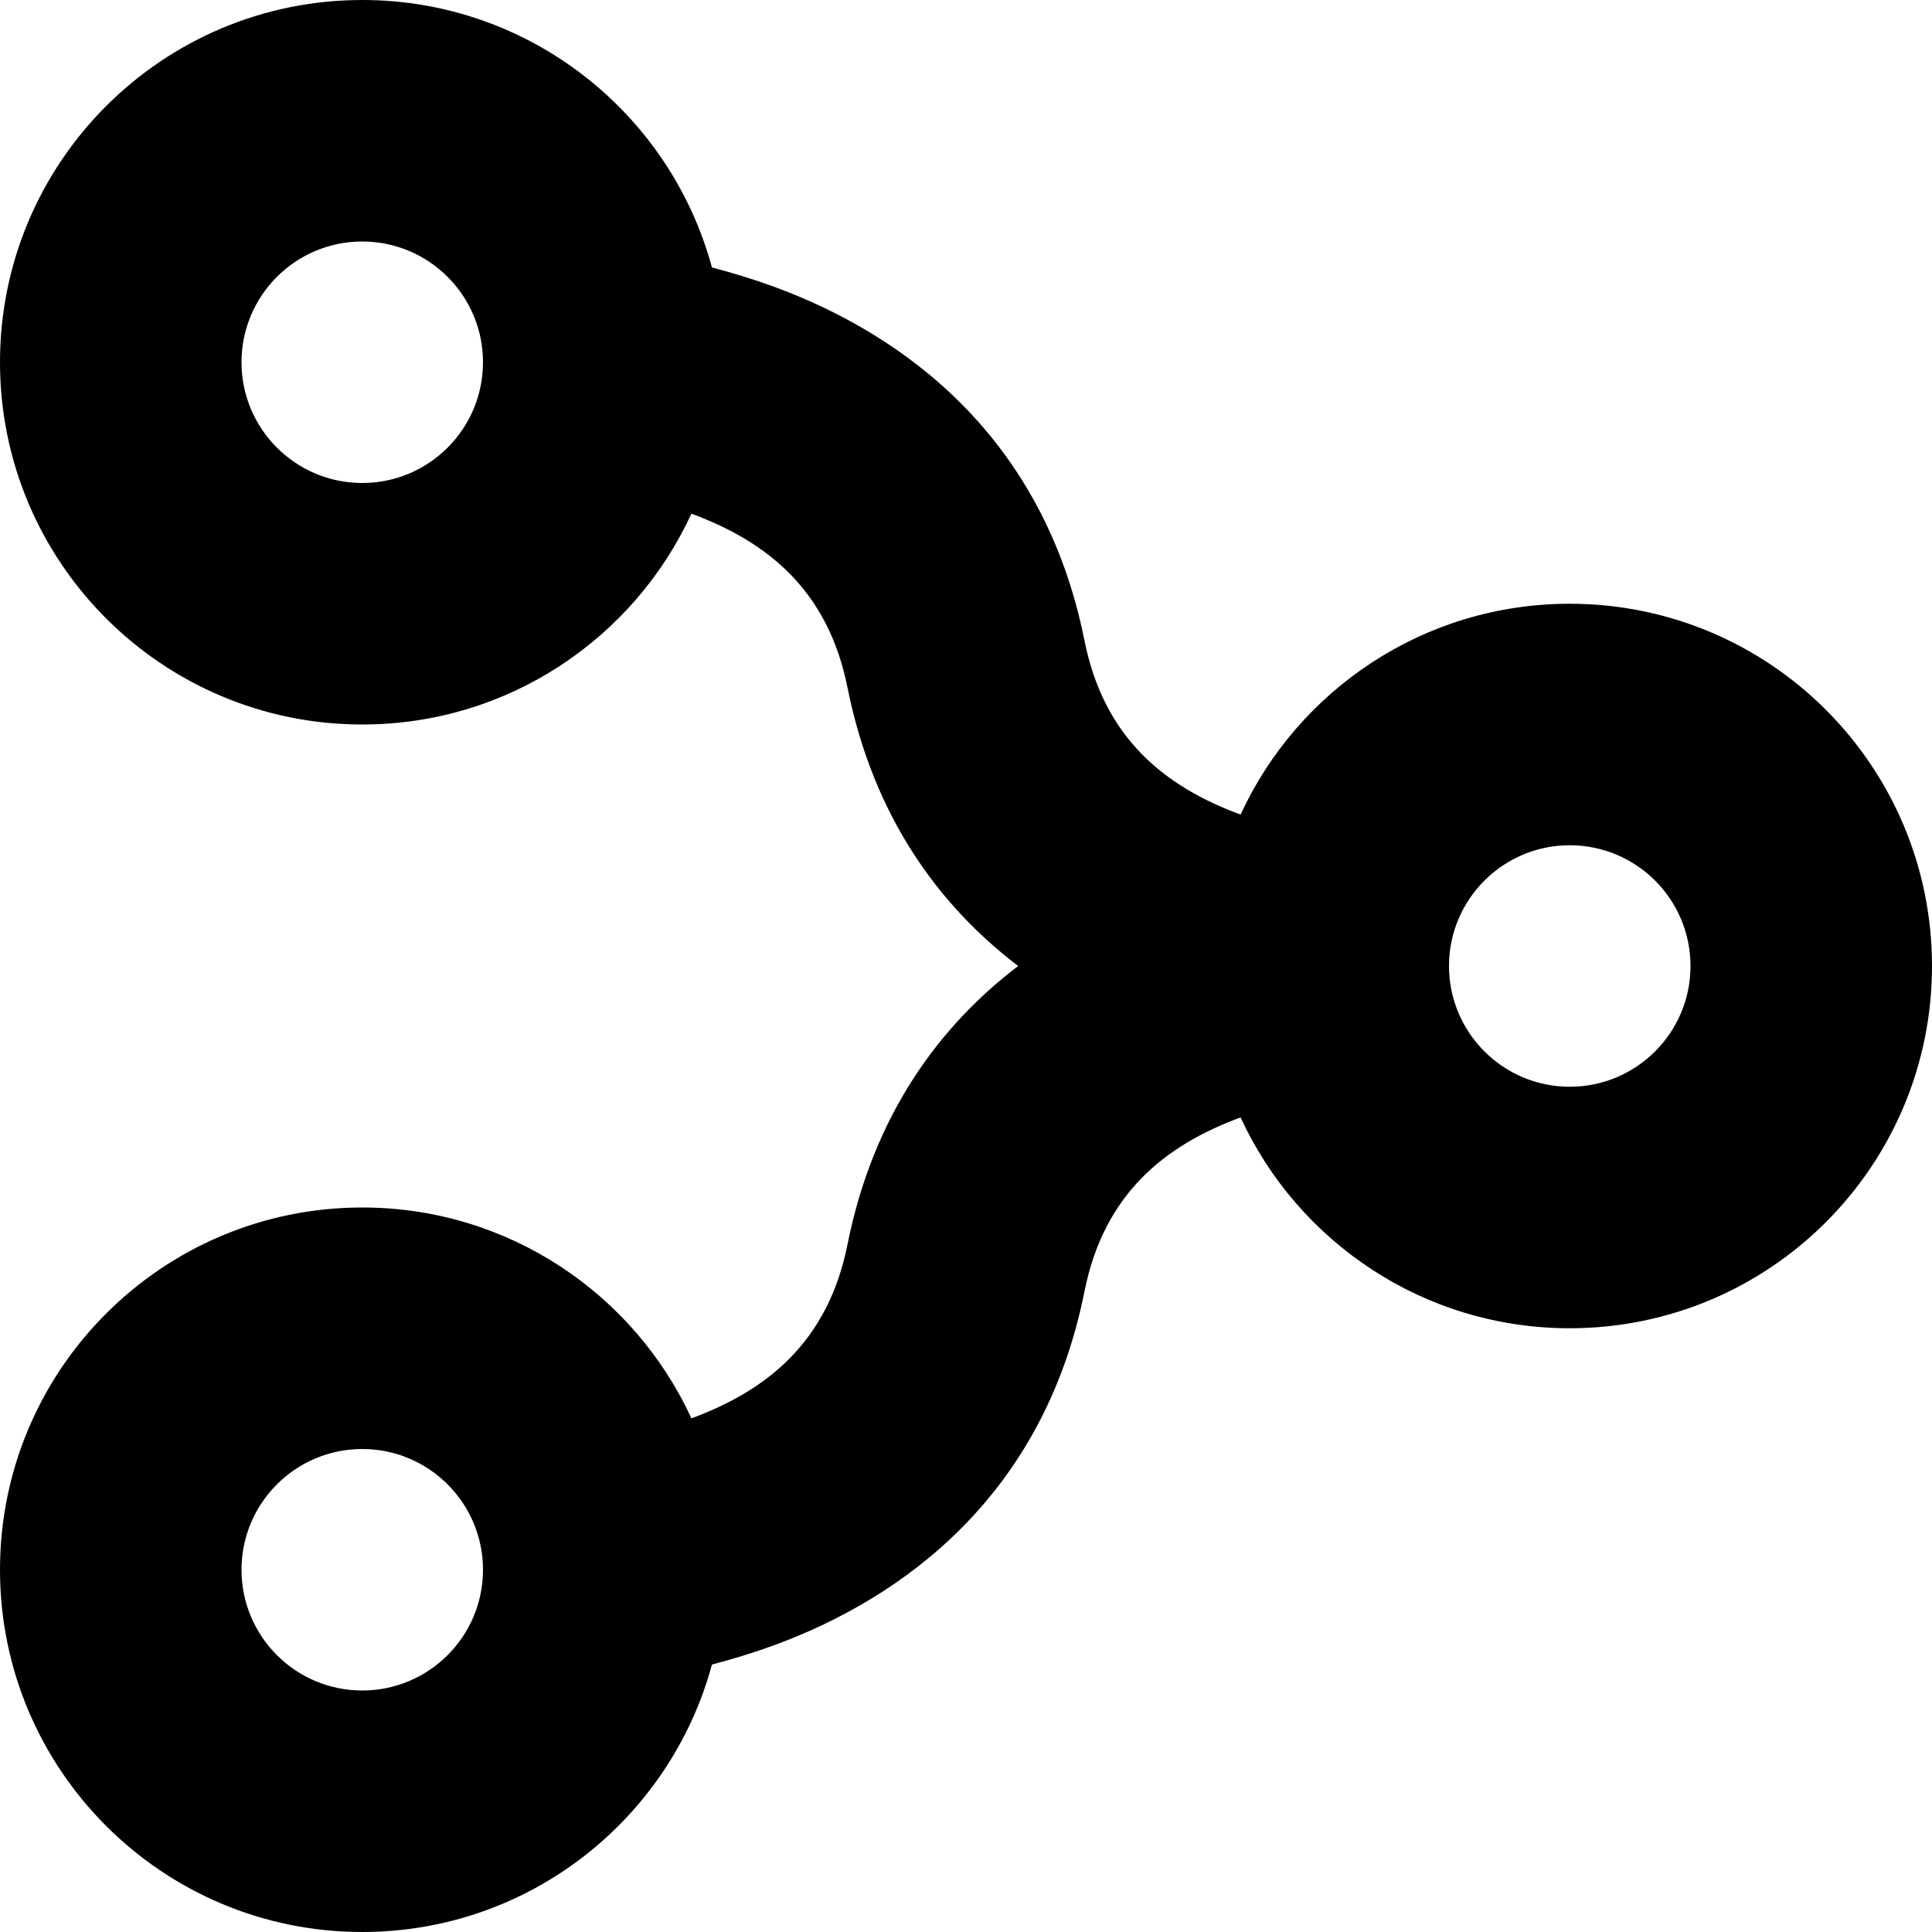 <svg width="16" height="16" viewBox="0 0 16 16" fill="none" xmlns="http://www.w3.org/2000/svg">
<path fill-rule="evenodd" clip-rule="evenodd" d="M3 2C2.448 2 2 2.448 2 3C2 3.552 2.448 4 3 4C3.552 4 4 3.552 4 3C4 2.448 3.552 2 3 2ZM3 0C4.385 0 5.551 0.939 5.896 2.215C6.064 2.259 6.235 2.311 6.406 2.373C7.482 2.767 8.643 3.615 8.981 5.304C9.142 6.112 9.645 6.514 10.274 6.746C10.749 5.715 11.791 5 13 5C14.657 5 16 6.343 16 8C16 9.657 14.657 11 13 11C11.791 11 10.749 10.285 10.274 9.254C9.645 9.486 9.142 9.888 8.981 10.696C8.643 12.385 7.482 13.233 6.406 13.627C6.235 13.689 6.064 13.741 5.896 13.785C5.551 15.061 4.385 16 3 16C1.343 16 0 14.657 0 13C0 11.343 1.343 10 3 10C4.209 10 5.251 10.715 5.726 11.746C6.355 11.514 6.858 11.112 7.019 10.304C7.235 9.228 7.784 8.493 8.432 8C7.784 7.507 7.235 6.772 7.019 5.696C6.858 4.888 6.355 4.486 5.726 4.254C5.251 5.285 4.209 6 3 6C1.343 6 0 4.657 0 3C0 1.343 1.343 0 3 0ZM4 13C4 12.448 3.552 12 3 12C2.448 12 2 12.448 2 13C2 13.552 2.448 14 3 14C3.552 14 4 13.552 4 13ZM12 8C12 8.552 12.448 9 13 9C13.552 9 14 8.552 14 8C14 7.448 13.552 7 13 7C12.448 7 12 7.448 12 8Z" fill="black"/>
</svg>
